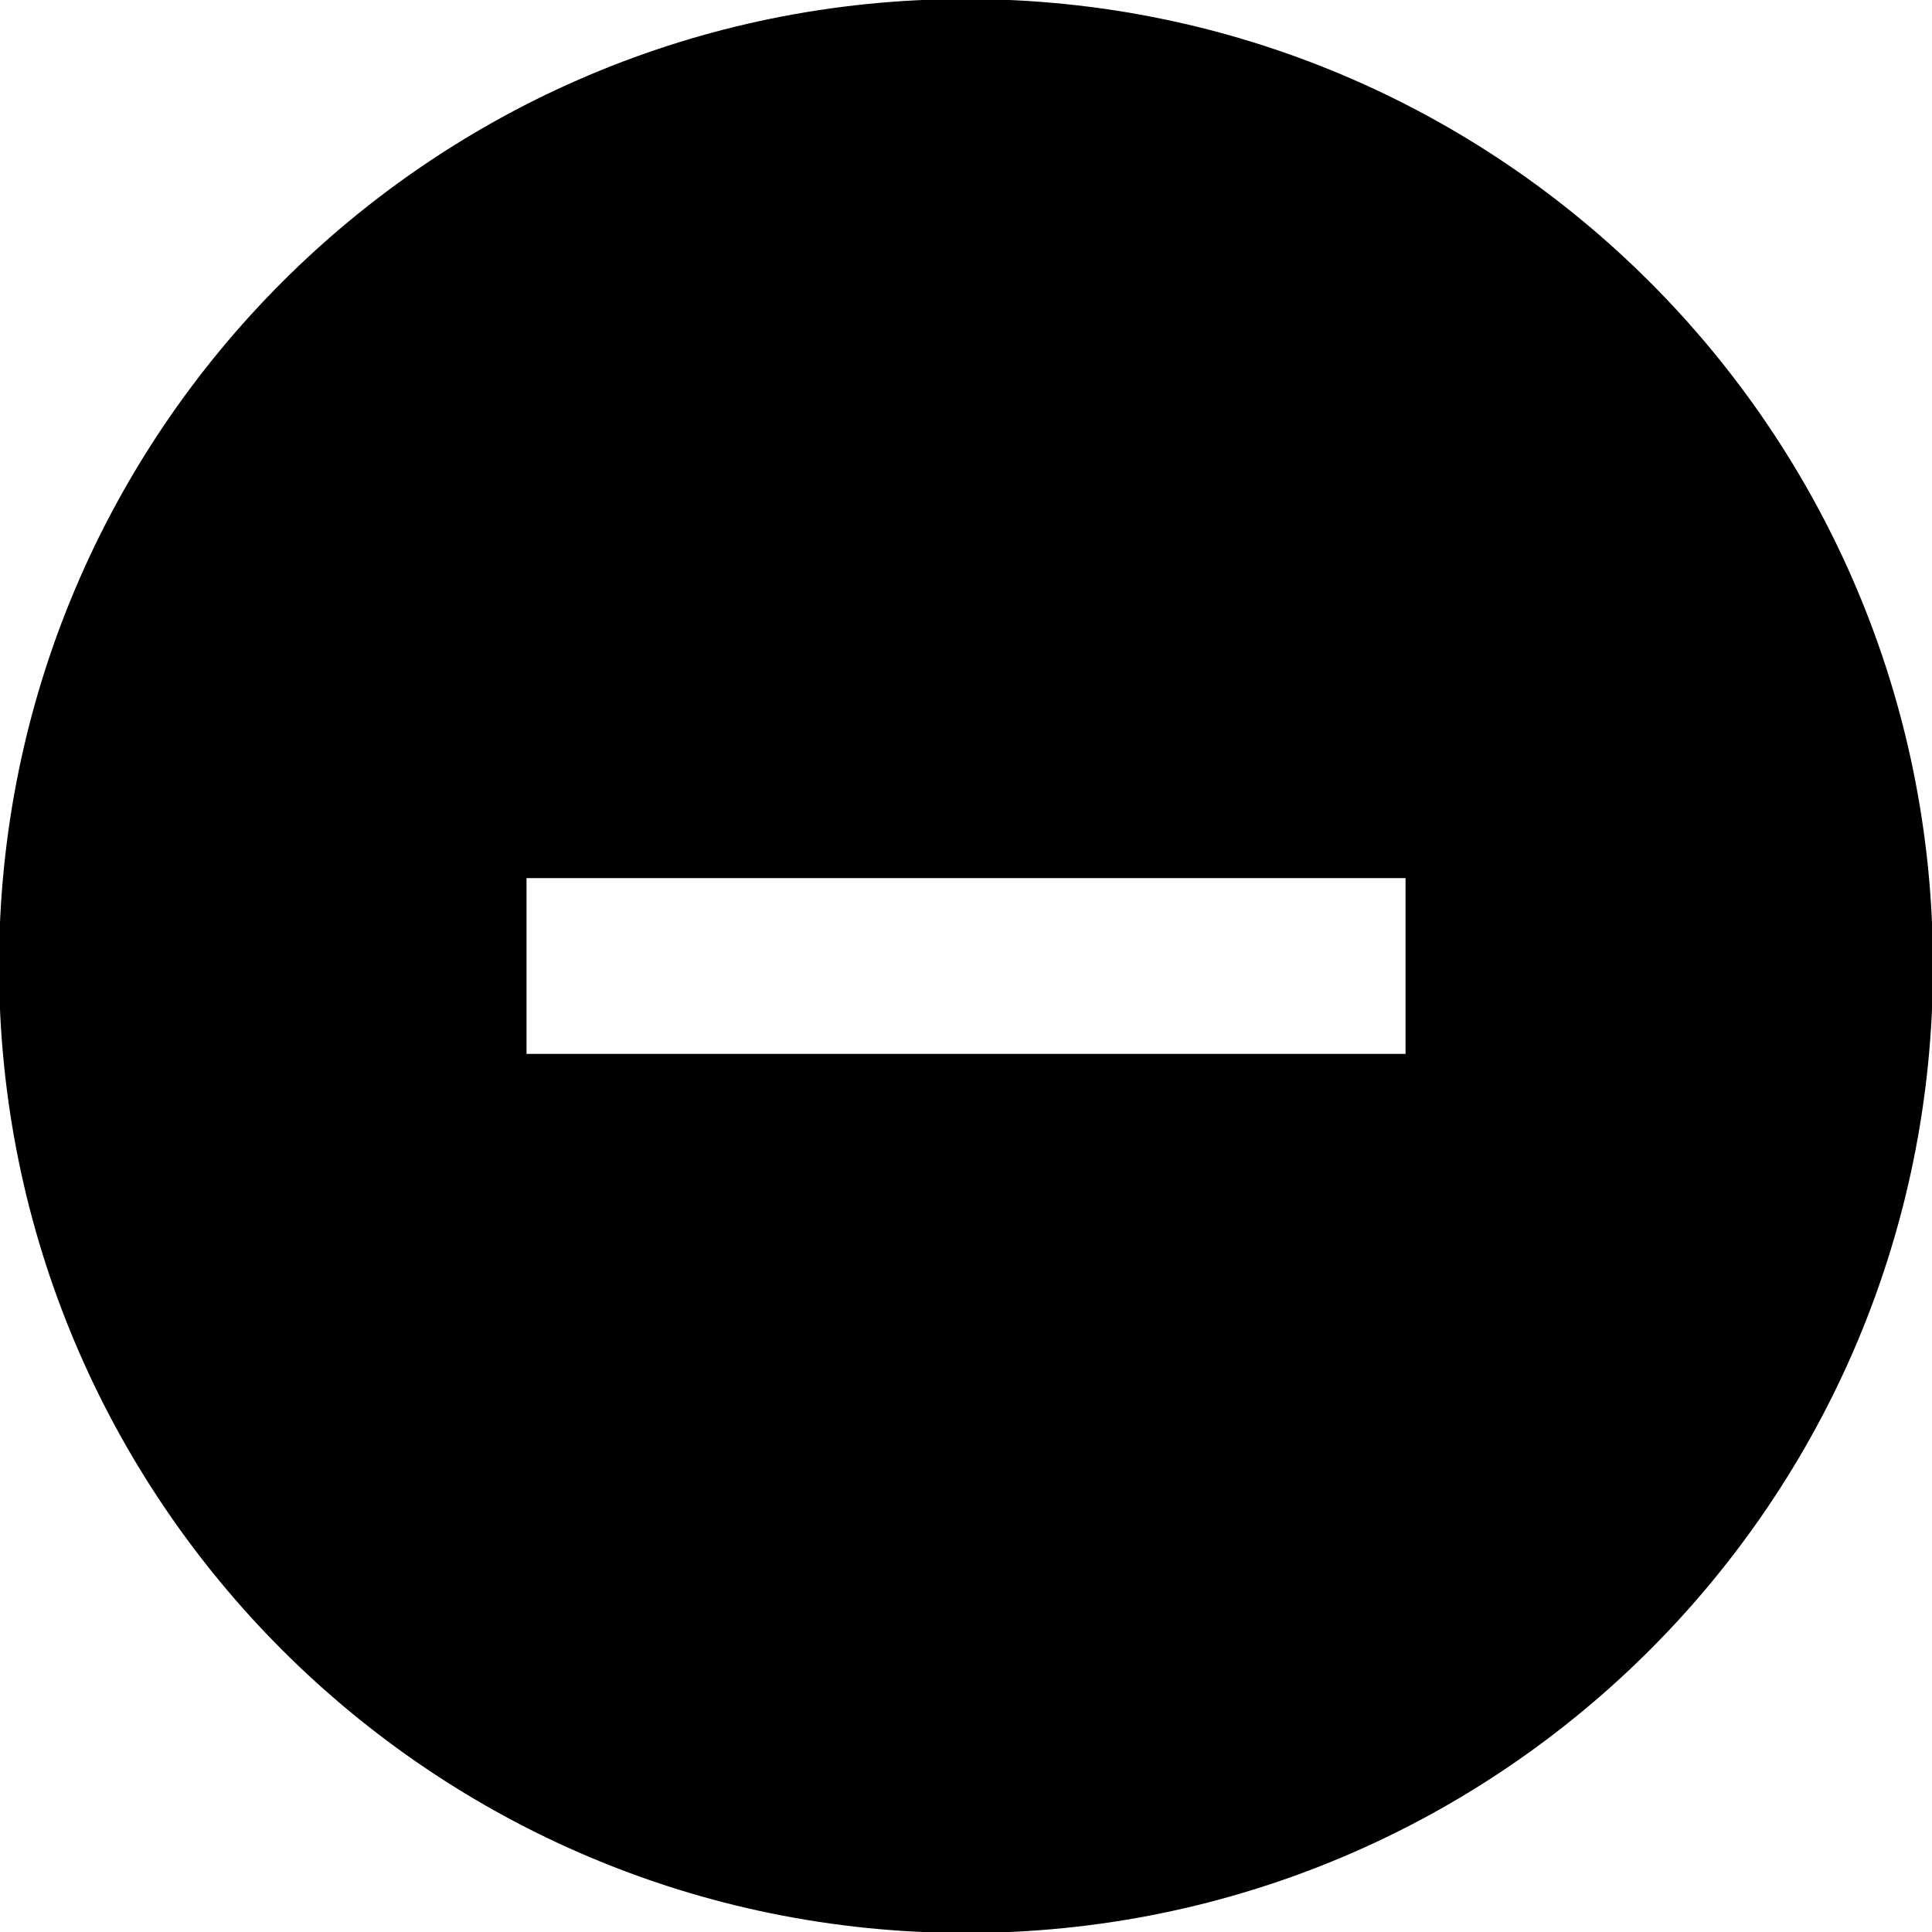 <svg xmlns="http://www.w3.org/2000/svg" viewBox="0 0 32 32"><path d="M16-.016C7.148-.016-.016 7.148-.016 16S7.148 32.016 16 32.016 32.016 24.852 32.016 16 24.852-.016 16-.016zm7.28 17.472H8.721v-2.912H23.28v2.912z"/></svg>